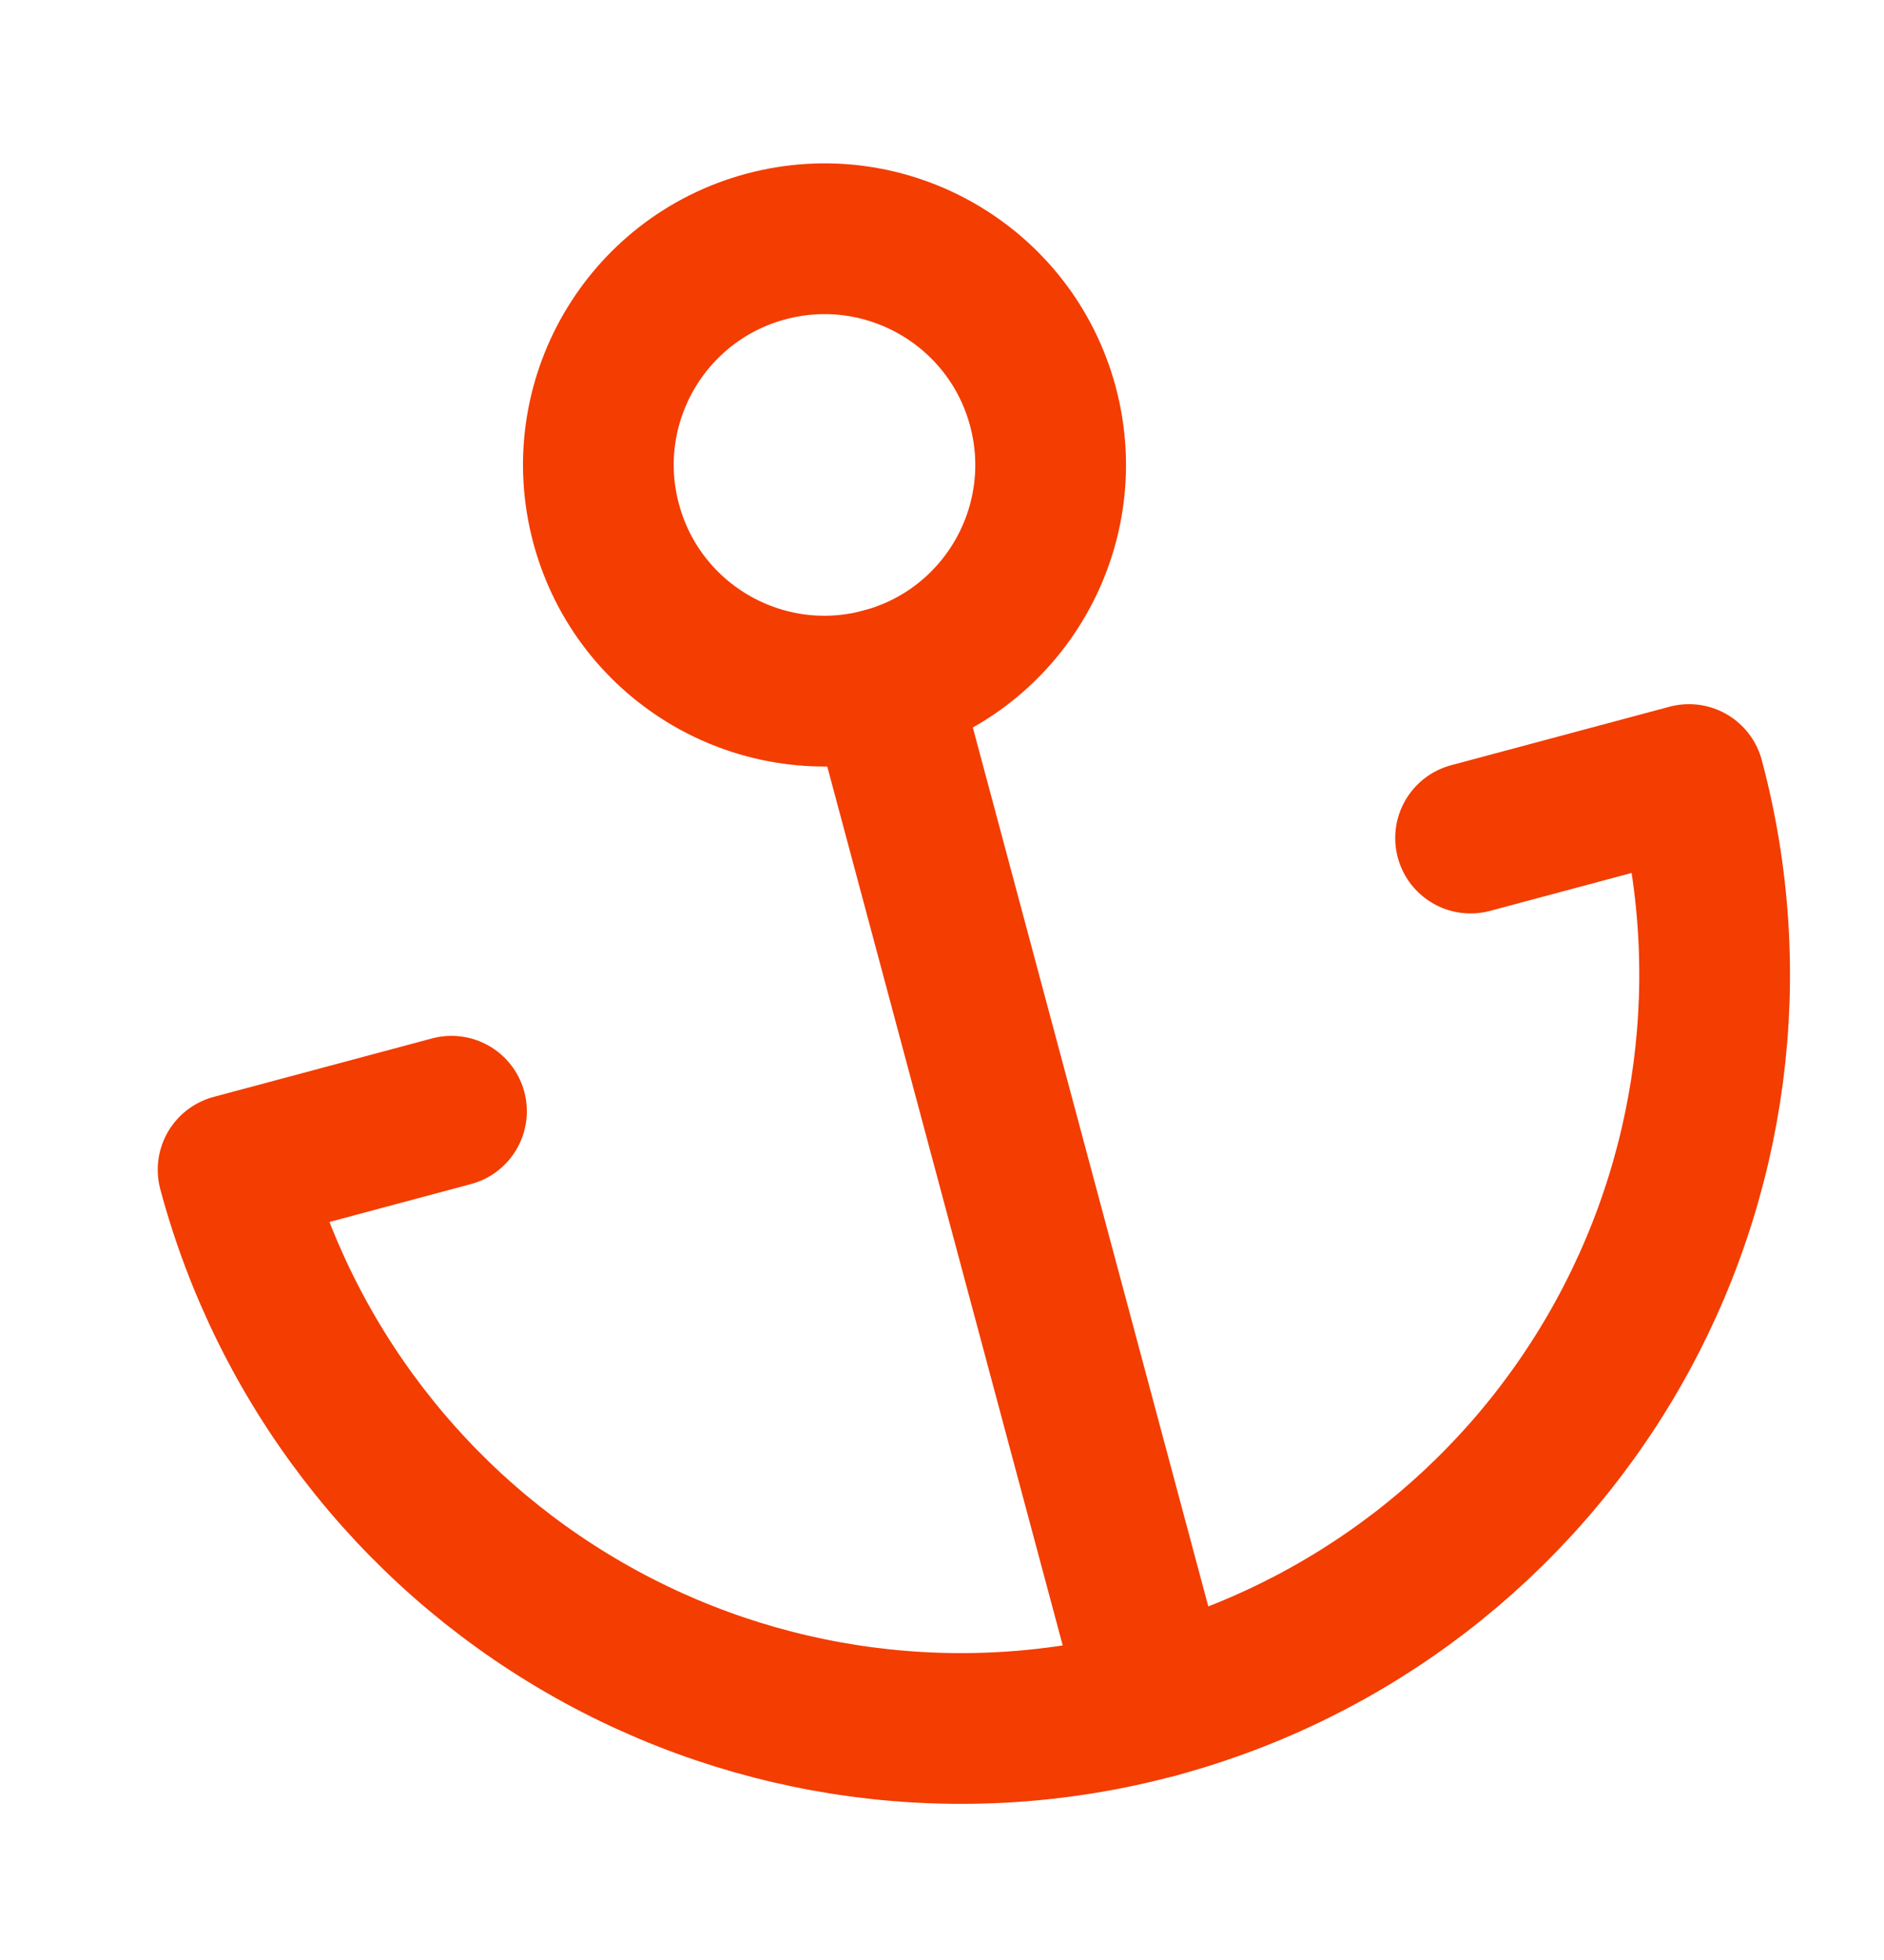 <svg width="25" height="26" viewBox="0 0 25 26" fill="none" xmlns="http://www.w3.org/2000/svg">
<g id="Icon">
<path id="Vector" d="M11.717 9.065C13.318 8.637 14.267 6.992 13.839 5.391C13.41 3.791 11.765 2.841 10.164 3.27C8.564 3.699 7.614 5.344 8.043 6.944C8.472 8.545 10.117 9.494 11.717 9.065Z" stroke="#F33D01" stroke-width="2" stroke-linecap="round" stroke-linejoin="round"/>
<path id="Vector_2" d="M15.341 22.588L11.717 9.065" stroke="#F33D01" stroke-width="2" stroke-linecap="round" stroke-linejoin="round"/>
<path id="Vector_3" d="M5.991 14.741L3.093 15.517C3.78 18.079 5.456 20.263 7.753 21.589C10.049 22.915 12.779 23.275 15.341 22.588C17.902 21.902 20.087 20.226 21.413 17.929C22.739 15.632 23.098 12.903 22.412 10.341L19.514 11.117" stroke="#F33D01" stroke-width="2" stroke-linecap="round" stroke-linejoin="round"/>
</g>
</svg>
